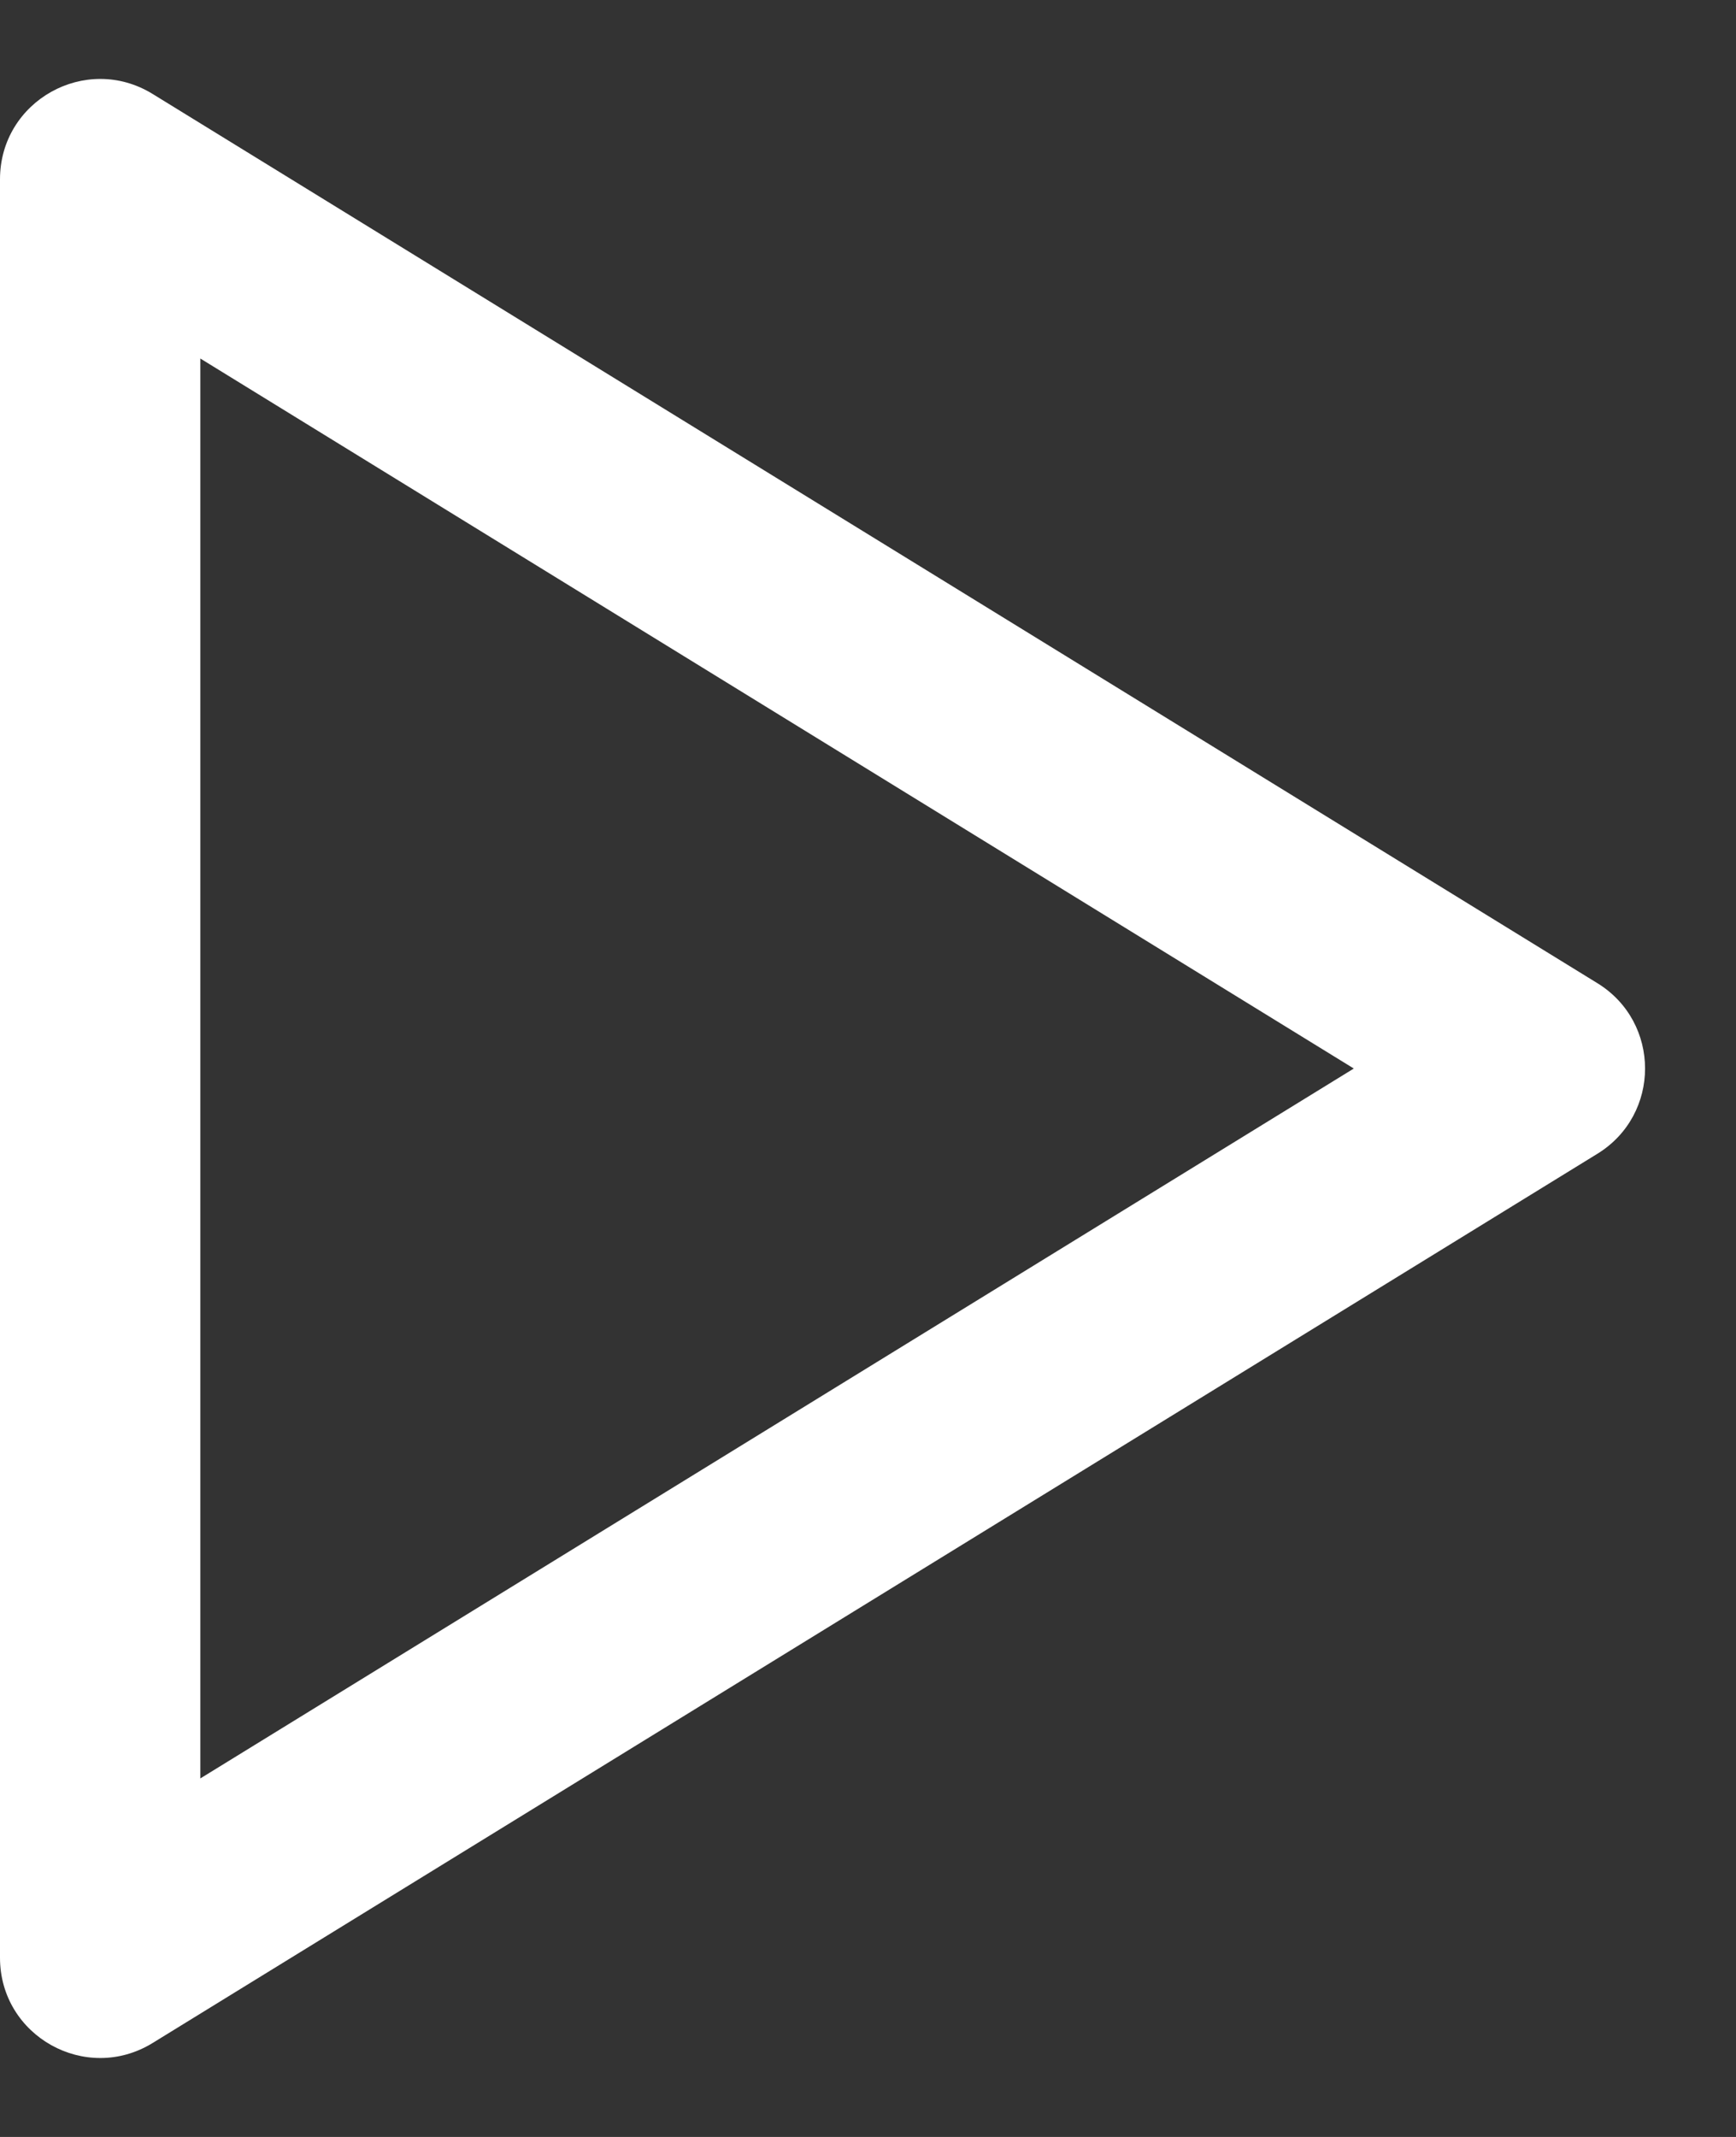 <svg xmlns="http://www.w3.org/2000/svg" width="17.333" height="21.333" viewBox="0 0 17.333 21.333">
  <rect x="0" y="0" width="17.333" height="21.333" fill="#333333" stroke="none"/>
  <g id="Polygon_7" data-name="Polygon 7" transform="translate(17.333) rotate(90)" fill="none">
    <path d="M9.815,1.384a1,1,0,0,1,1.7,0L20.4,15.809a1,1,0,0,1-.852,1.524H1.79a1,1,0,0,1-.852-1.524Z" stroke="none"/>
    <path d="M 10.667 3.816 L 3.579 15.333 L 17.754 15.333 L 10.667 3.816 M 10.667 0.908 C 10.995 0.908 11.323 1.067 11.518 1.384 L 20.395 15.809 C 20.805 16.476 20.326 17.333 19.544 17.333 L 1.79 17.333 C 1.007 17.333 0.528 16.476 0.938 15.809 L 9.815 1.384 C 10.01 1.067 10.338 0.908 10.667 0.908 Z" stroke="none" fill="#fff"/>
  </g>
</svg>
